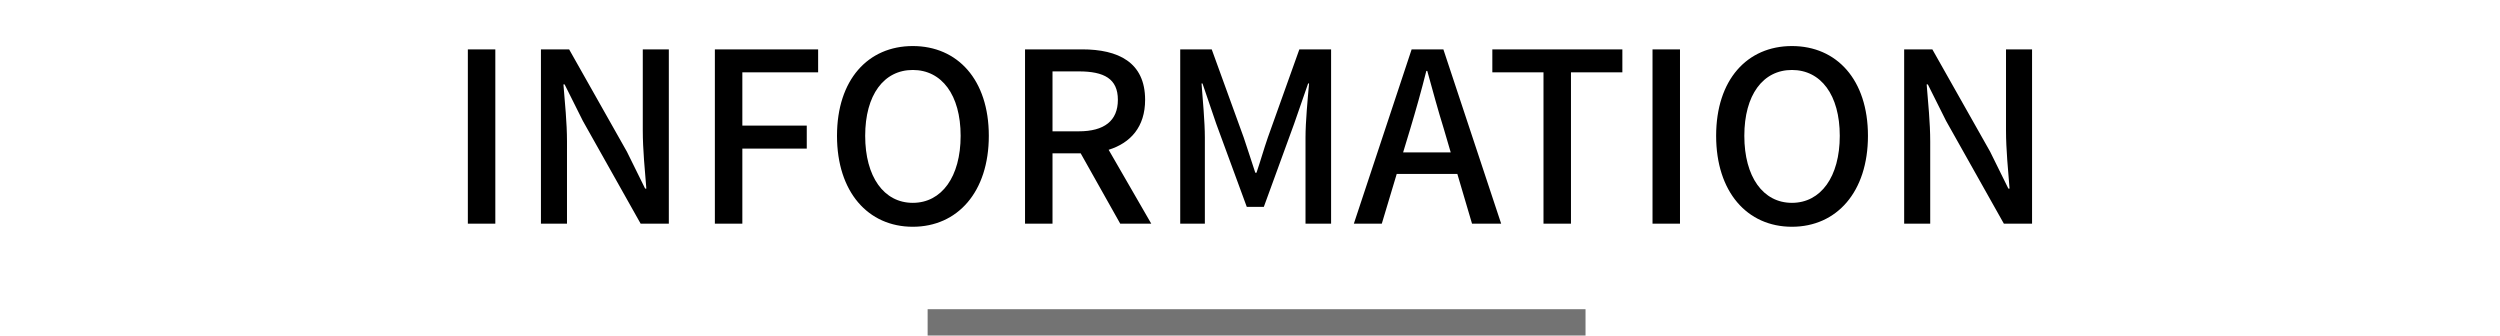 <svg width="380" height="51" viewBox="0 0 380 51" fill="none" xmlns="http://www.w3.org/2000/svg">
<path d="M71.113 34V7.504H75.289V34H71.113ZM82.222 34V7.504H86.507L95.29 23.056L98.062 28.672H98.243C98.026 25.936 97.703 22.732 97.703 19.852V7.504H101.662V34H97.379L88.594 18.376L85.823 12.832H85.642C85.859 15.568 86.183 18.628 86.183 21.508V34H82.222ZM108.66 34V7.504H124.356V10.996H112.836V19.096H122.628V22.588H112.836V34H108.66ZM138.744 34.468C131.94 34.468 127.224 29.176 127.224 20.644C127.224 12.112 131.94 7 138.744 7C145.548 7 150.3 12.112 150.3 20.644C150.3 29.176 145.548 34.468 138.744 34.468ZM138.744 30.832C143.136 30.832 146.016 26.872 146.016 20.644C146.016 14.416 143.136 10.636 138.744 10.636C134.352 10.636 131.508 14.416 131.508 20.644C131.508 26.872 134.352 30.832 138.744 30.832ZM159.981 10.852V19.96H163.977C167.829 19.96 169.917 18.376 169.917 15.172C169.917 11.968 167.829 10.852 163.977 10.852H159.981ZM174.993 34H170.277L164.265 23.308H159.981V34H155.805V7.504H164.481C169.953 7.504 174.057 9.448 174.057 15.172C174.057 19.276 171.861 21.724 168.513 22.768L174.993 34ZM179.394 34V7.504H184.182L189.042 20.896C189.654 22.66 190.194 24.46 190.806 26.26H190.986C191.598 24.46 192.102 22.66 192.714 20.896L197.502 7.504H202.326V34H198.438V20.896C198.438 18.52 198.762 15.1 198.978 12.688H198.834L196.71 18.808L192.102 31.444H189.51L184.866 18.808L182.778 12.688H182.634C182.814 15.1 183.138 18.52 183.138 20.896V34H179.394ZM213.273 23.164H220.509L219.465 19.6C218.565 16.72 217.773 13.768 216.945 10.78H216.801C216.045 13.804 215.217 16.72 214.353 19.6L213.273 23.164ZM223.749 34L221.517 26.44H212.301L210.033 34H205.785L214.569 7.504H219.393L228.177 34H223.749ZM234.611 34V10.996H226.835V7.504H246.599V10.996H238.787V34H234.611ZM251.183 34V7.504H255.359V34H251.183ZM272.373 34.468C265.569 34.468 260.853 29.176 260.853 20.644C260.853 12.112 265.569 7 272.373 7C279.177 7 283.929 12.112 283.929 20.644C283.929 29.176 279.177 34.468 272.373 34.468ZM272.373 30.832C276.765 30.832 279.645 26.872 279.645 20.644C279.645 14.416 276.765 10.636 272.373 10.636C267.981 10.636 265.137 14.416 265.137 20.644C265.137 26.872 267.981 30.832 272.373 30.832ZM289.433 34V7.504H293.717L302.501 23.056L305.273 28.672H305.453C305.237 25.936 304.913 22.732 304.913 19.852V7.504H308.873V34H304.589L295.805 18.376L293.033 12.832H292.853C293.069 15.568 293.393 18.628 293.393 21.508V34H289.433Z" fill="black"/>
<rect x="141" y="47" width="100" height="4" fill="#737373"/>
</svg>
